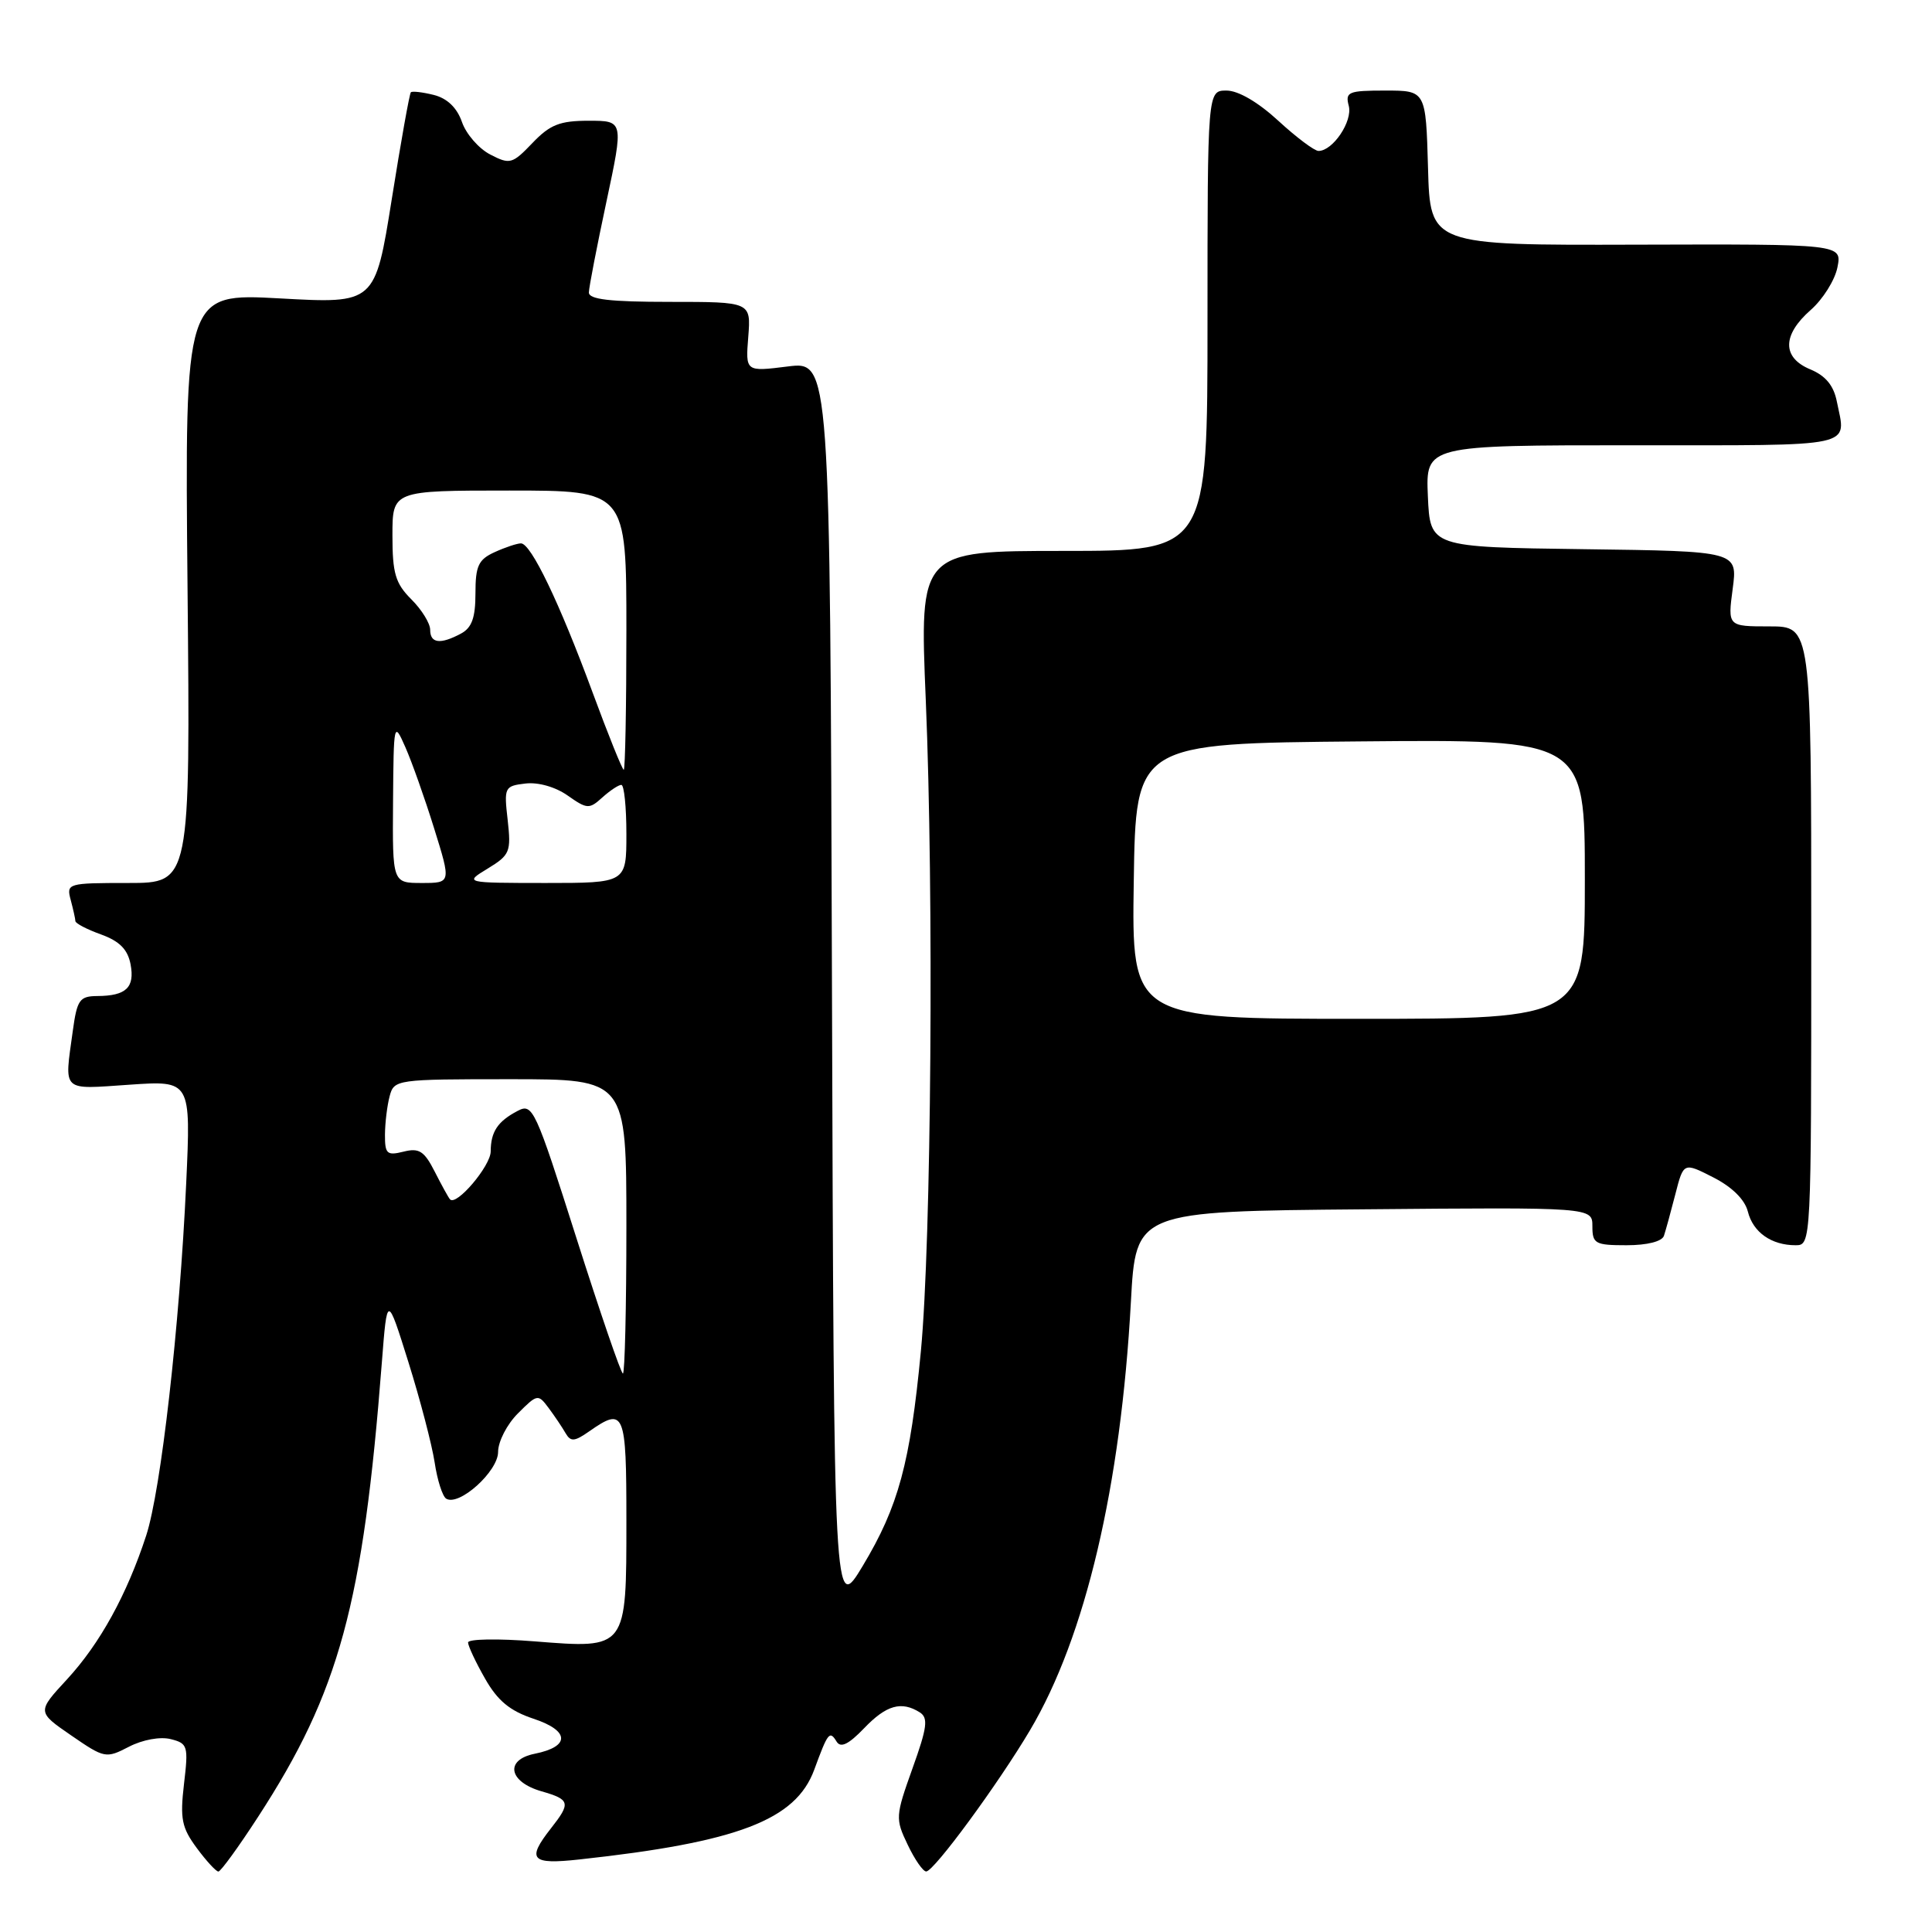 <?xml version="1.0" encoding="UTF-8" standalone="no"?>
<!DOCTYPE svg PUBLIC "-//W3C//DTD SVG 1.1//EN" "http://www.w3.org/Graphics/SVG/1.1/DTD/svg11.dtd" >
<svg xmlns="http://www.w3.org/2000/svg" xmlns:xlink="http://www.w3.org/1999/xlink" version="1.1" viewBox="0 0 256 256">
 <g >
 <path fill="currentColor"
d=" M 34.20 240.74 C 44.96 224.18 48.11 212.60 50.60 180.50 C 51.30 171.50 51.30 171.50 54.12 180.50 C 55.67 185.45 57.23 191.42 57.59 193.76 C 57.94 196.11 58.63 198.27 59.12 198.58 C 60.83 199.63 66.00 194.97 66.00 192.39 C 66.00 191.02 67.18 188.72 68.63 187.28 C 71.20 184.71 71.30 184.69 72.70 186.57 C 73.49 187.63 74.50 189.13 74.94 189.90 C 75.62 191.07 76.12 191.03 78.09 189.65 C 82.74 186.40 83.00 187.03 83.00 201.43 C 83.00 218.59 83.10 218.46 70.84 217.49 C 65.98 217.10 62.01 217.17 62.02 217.64 C 62.03 218.11 63.04 220.27 64.27 222.42 C 65.93 225.35 67.56 226.70 70.69 227.74 C 75.50 229.33 75.58 231.43 70.86 232.38 C 66.86 233.18 67.38 236.10 71.76 237.36 C 75.55 238.45 75.66 238.89 73.00 242.27 C 69.75 246.41 70.37 247.09 76.75 246.39 C 97.74 244.11 105.44 241.17 107.89 234.50 C 109.71 229.54 109.93 229.26 110.86 230.78 C 111.40 231.65 112.45 231.13 114.50 229.00 C 117.44 225.93 119.44 225.36 121.88 226.90 C 123.02 227.63 122.86 228.90 120.91 234.32 C 118.65 240.64 118.62 240.99 120.27 244.43 C 121.20 246.39 122.31 247.99 122.73 247.98 C 123.77 247.95 132.27 236.37 136.49 229.25 C 143.83 216.86 148.51 196.97 149.85 172.50 C 150.50 160.50 150.50 160.50 180.75 160.24 C 211.00 159.97 211.00 159.97 211.00 162.49 C 211.00 164.80 211.36 165.00 215.53 165.00 C 218.27 165.00 220.23 164.50 220.48 163.75 C 220.71 163.06 221.39 160.59 221.99 158.25 C 223.08 154.00 223.08 154.00 227.02 156.01 C 229.51 157.28 231.20 158.95 231.60 160.54 C 232.29 163.29 234.72 165.00 237.93 165.00 C 239.99 165.00 240.00 164.77 240.00 124.00 C 240.00 83.00 240.00 83.00 234.47 83.00 C 228.93 83.00 228.93 83.00 229.59 78.02 C 230.25 73.04 230.25 73.04 209.88 72.77 C 189.50 72.50 189.50 72.50 189.20 65.75 C 188.91 59.00 188.91 59.00 216.45 59.00 C 246.42 59.00 244.63 59.39 243.39 53.20 C 242.97 51.08 241.90 49.79 239.89 48.95 C 236.12 47.39 236.13 44.41 239.93 41.07 C 241.54 39.66 243.14 37.11 243.47 35.42 C 244.08 32.34 244.08 32.34 216.79 32.42 C 189.50 32.50 189.50 32.50 189.22 22.25 C 188.93 12.00 188.93 12.00 183.56 12.00 C 178.65 12.00 178.23 12.18 178.72 14.03 C 179.25 16.07 176.61 20.00 174.71 20.00 C 174.17 20.00 171.77 18.20 169.38 16.00 C 166.71 13.54 164.08 12.00 162.52 12.00 C 160.00 12.00 160.00 12.00 160.00 42.50 C 160.00 73.00 160.00 73.00 140.92 73.00 C 121.84 73.00 121.84 73.00 122.67 92.75 C 123.75 118.55 123.41 164.43 122.02 179.06 C 120.61 193.85 119.05 199.61 114.33 207.47 C 110.50 213.83 110.50 213.83 110.24 130.85 C 109.99 47.86 109.99 47.86 104.38 48.56 C 98.78 49.26 98.78 49.26 99.15 44.63 C 99.51 40.00 99.51 40.00 88.76 40.00 C 80.80 40.00 78.01 39.67 78.03 38.75 C 78.04 38.06 79.09 32.66 80.35 26.75 C 82.64 16.00 82.64 16.00 78.01 16.00 C 74.18 16.00 72.88 16.51 70.55 18.95 C 67.88 21.74 67.56 21.82 64.97 20.48 C 63.45 19.70 61.76 17.76 61.21 16.16 C 60.55 14.27 59.26 13.03 57.48 12.58 C 55.99 12.21 54.62 12.05 54.44 12.23 C 54.26 12.41 53.12 18.78 51.91 26.40 C 49.70 40.24 49.70 40.24 37.09 39.54 C 24.48 38.85 24.48 38.85 24.85 77.92 C 25.22 117.00 25.22 117.00 17.00 117.00 C 8.95 117.00 8.78 117.05 9.37 119.25 C 9.70 120.49 9.98 121.75 9.99 122.05 C 9.99 122.35 11.52 123.15 13.39 123.82 C 15.84 124.71 16.92 125.80 17.30 127.77 C 17.88 130.85 16.72 131.96 12.89 131.98 C 10.54 132.00 10.21 132.47 9.64 136.64 C 8.52 144.79 8.05 144.35 17.15 143.73 C 25.30 143.17 25.30 143.17 24.67 156.83 C 23.80 175.75 21.33 197.46 19.37 203.47 C 16.81 211.31 13.24 217.79 8.89 222.51 C 4.90 226.83 4.90 226.83 9.43 229.95 C 13.85 232.99 14.04 233.03 17.09 231.45 C 18.89 230.52 21.23 230.09 22.61 230.44 C 24.88 231.01 24.98 231.34 24.38 236.39 C 23.84 241.00 24.08 242.18 26.07 244.87 C 27.34 246.59 28.63 247.99 28.94 247.99 C 29.25 247.98 31.62 244.72 34.20 240.74 Z  M 76.38 164.05 C 70.92 146.87 70.58 146.15 68.59 147.20 C 65.94 148.59 65.03 149.96 65.02 152.58 C 65.00 154.51 60.47 159.85 59.63 158.92 C 59.42 158.69 58.51 157.03 57.60 155.24 C 56.21 152.51 55.53 152.08 53.47 152.60 C 51.27 153.15 51.00 152.90 51.01 150.36 C 51.02 148.79 51.30 146.49 51.63 145.25 C 52.22 143.04 52.51 143.00 67.62 143.00 C 83.00 143.00 83.00 143.00 83.00 162.50 C 83.00 173.22 82.79 182.00 82.54 182.00 C 82.29 182.00 79.52 173.92 76.38 164.05 Z  M 150.23 116.75 C 150.50 98.50 150.50 98.50 180.25 98.24 C 210.00 97.97 210.00 97.97 210.00 116.49 C 210.00 135.00 210.00 135.00 179.98 135.00 C 149.95 135.00 149.95 135.00 150.23 116.75 Z  M 52.08 106.25 C 52.16 95.67 52.19 95.56 53.71 99.00 C 54.56 100.92 56.28 105.76 57.52 109.75 C 59.78 117.00 59.78 117.00 55.89 117.00 C 52.00 117.00 52.00 117.00 52.08 106.25 Z  M 64.64 115.08 C 67.57 113.29 67.74 112.87 67.27 108.66 C 66.77 104.31 66.85 104.15 69.63 103.82 C 71.32 103.62 73.62 104.28 75.23 105.42 C 77.79 107.22 78.08 107.24 79.81 105.67 C 80.83 104.75 81.96 104.00 82.33 104.00 C 82.70 104.00 83.00 106.92 83.00 110.50 C 83.00 117.00 83.00 117.00 72.25 117.00 C 61.50 116.99 61.50 116.99 64.64 115.08 Z  M 78.52 91.75 C 74.12 79.83 70.36 72.00 69.03 72.00 C 68.52 72.00 66.95 72.52 65.55 73.16 C 63.39 74.14 63.00 74.98 63.00 78.63 C 63.00 81.86 62.52 83.19 61.07 83.96 C 58.34 85.42 57.00 85.25 57.00 83.45 C 57.00 82.60 55.88 80.78 54.50 79.41 C 52.39 77.30 52.00 75.97 52.00 70.95 C 52.00 65.00 52.00 65.00 67.50 65.00 C 83.00 65.00 83.00 65.00 83.00 83.50 C 83.00 93.67 82.84 102.00 82.65 102.00 C 82.46 102.00 80.60 97.39 78.52 91.75 Z "/>
</g>
</svg>
